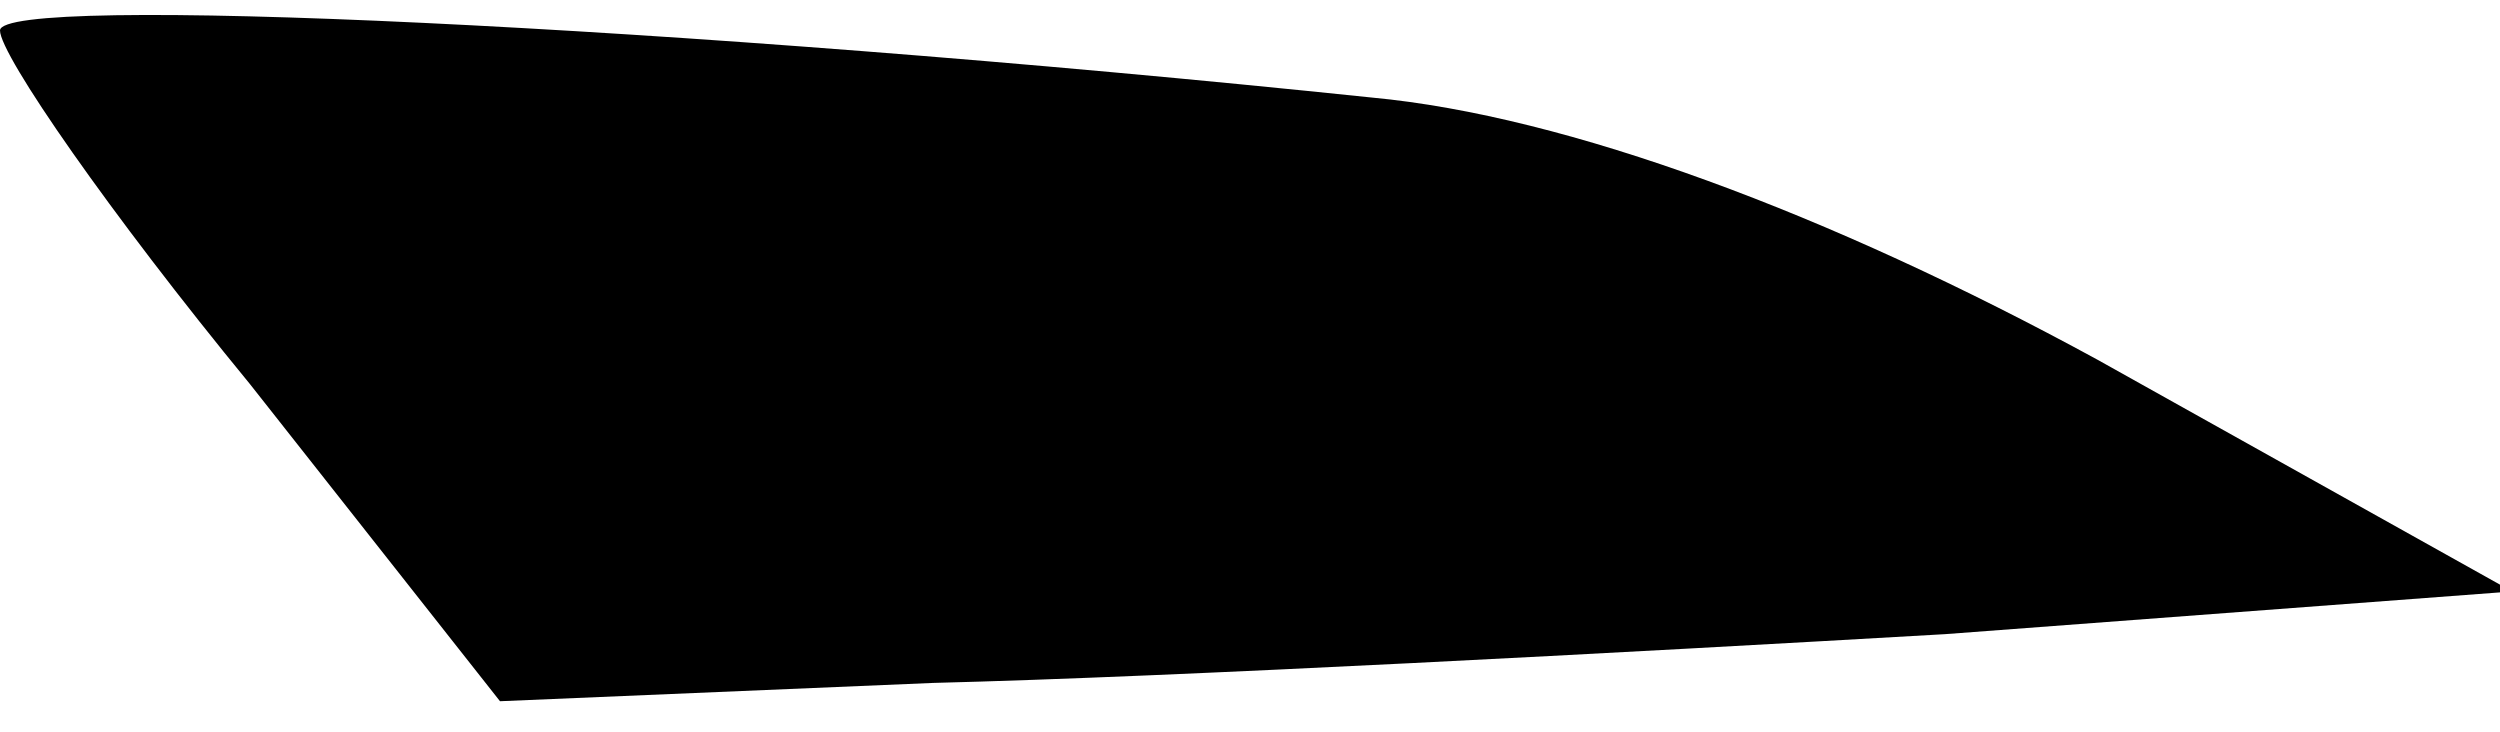 <?xml version="1.0" standalone="no"?>
<!DOCTYPE svg PUBLIC "-//W3C//DTD SVG 20010904//EN"
 "http://www.w3.org/TR/2001/REC-SVG-20010904/DTD/svg10.dtd">
<svg version="1.0" xmlns="http://www.w3.org/2000/svg"
 width="41pt" height="12pt" viewBox="0 0 41 12"
 preserveAspectRatio="xMidYMid meet">
<g transform="translate(0,12) scale(0.1,-0.1)"
fill="#000000" stroke="none">
<path fill="#000000" stroke="none" d="M0 115 c0 -4 18 -30 41 -58 l41 -52 71
3 c40 1 114 5 166 8 l93 7 -68 38 c-44 24 -87 40 -119 43 -115 12 -225 17
-225 11z"/>
</g>
</svg>
